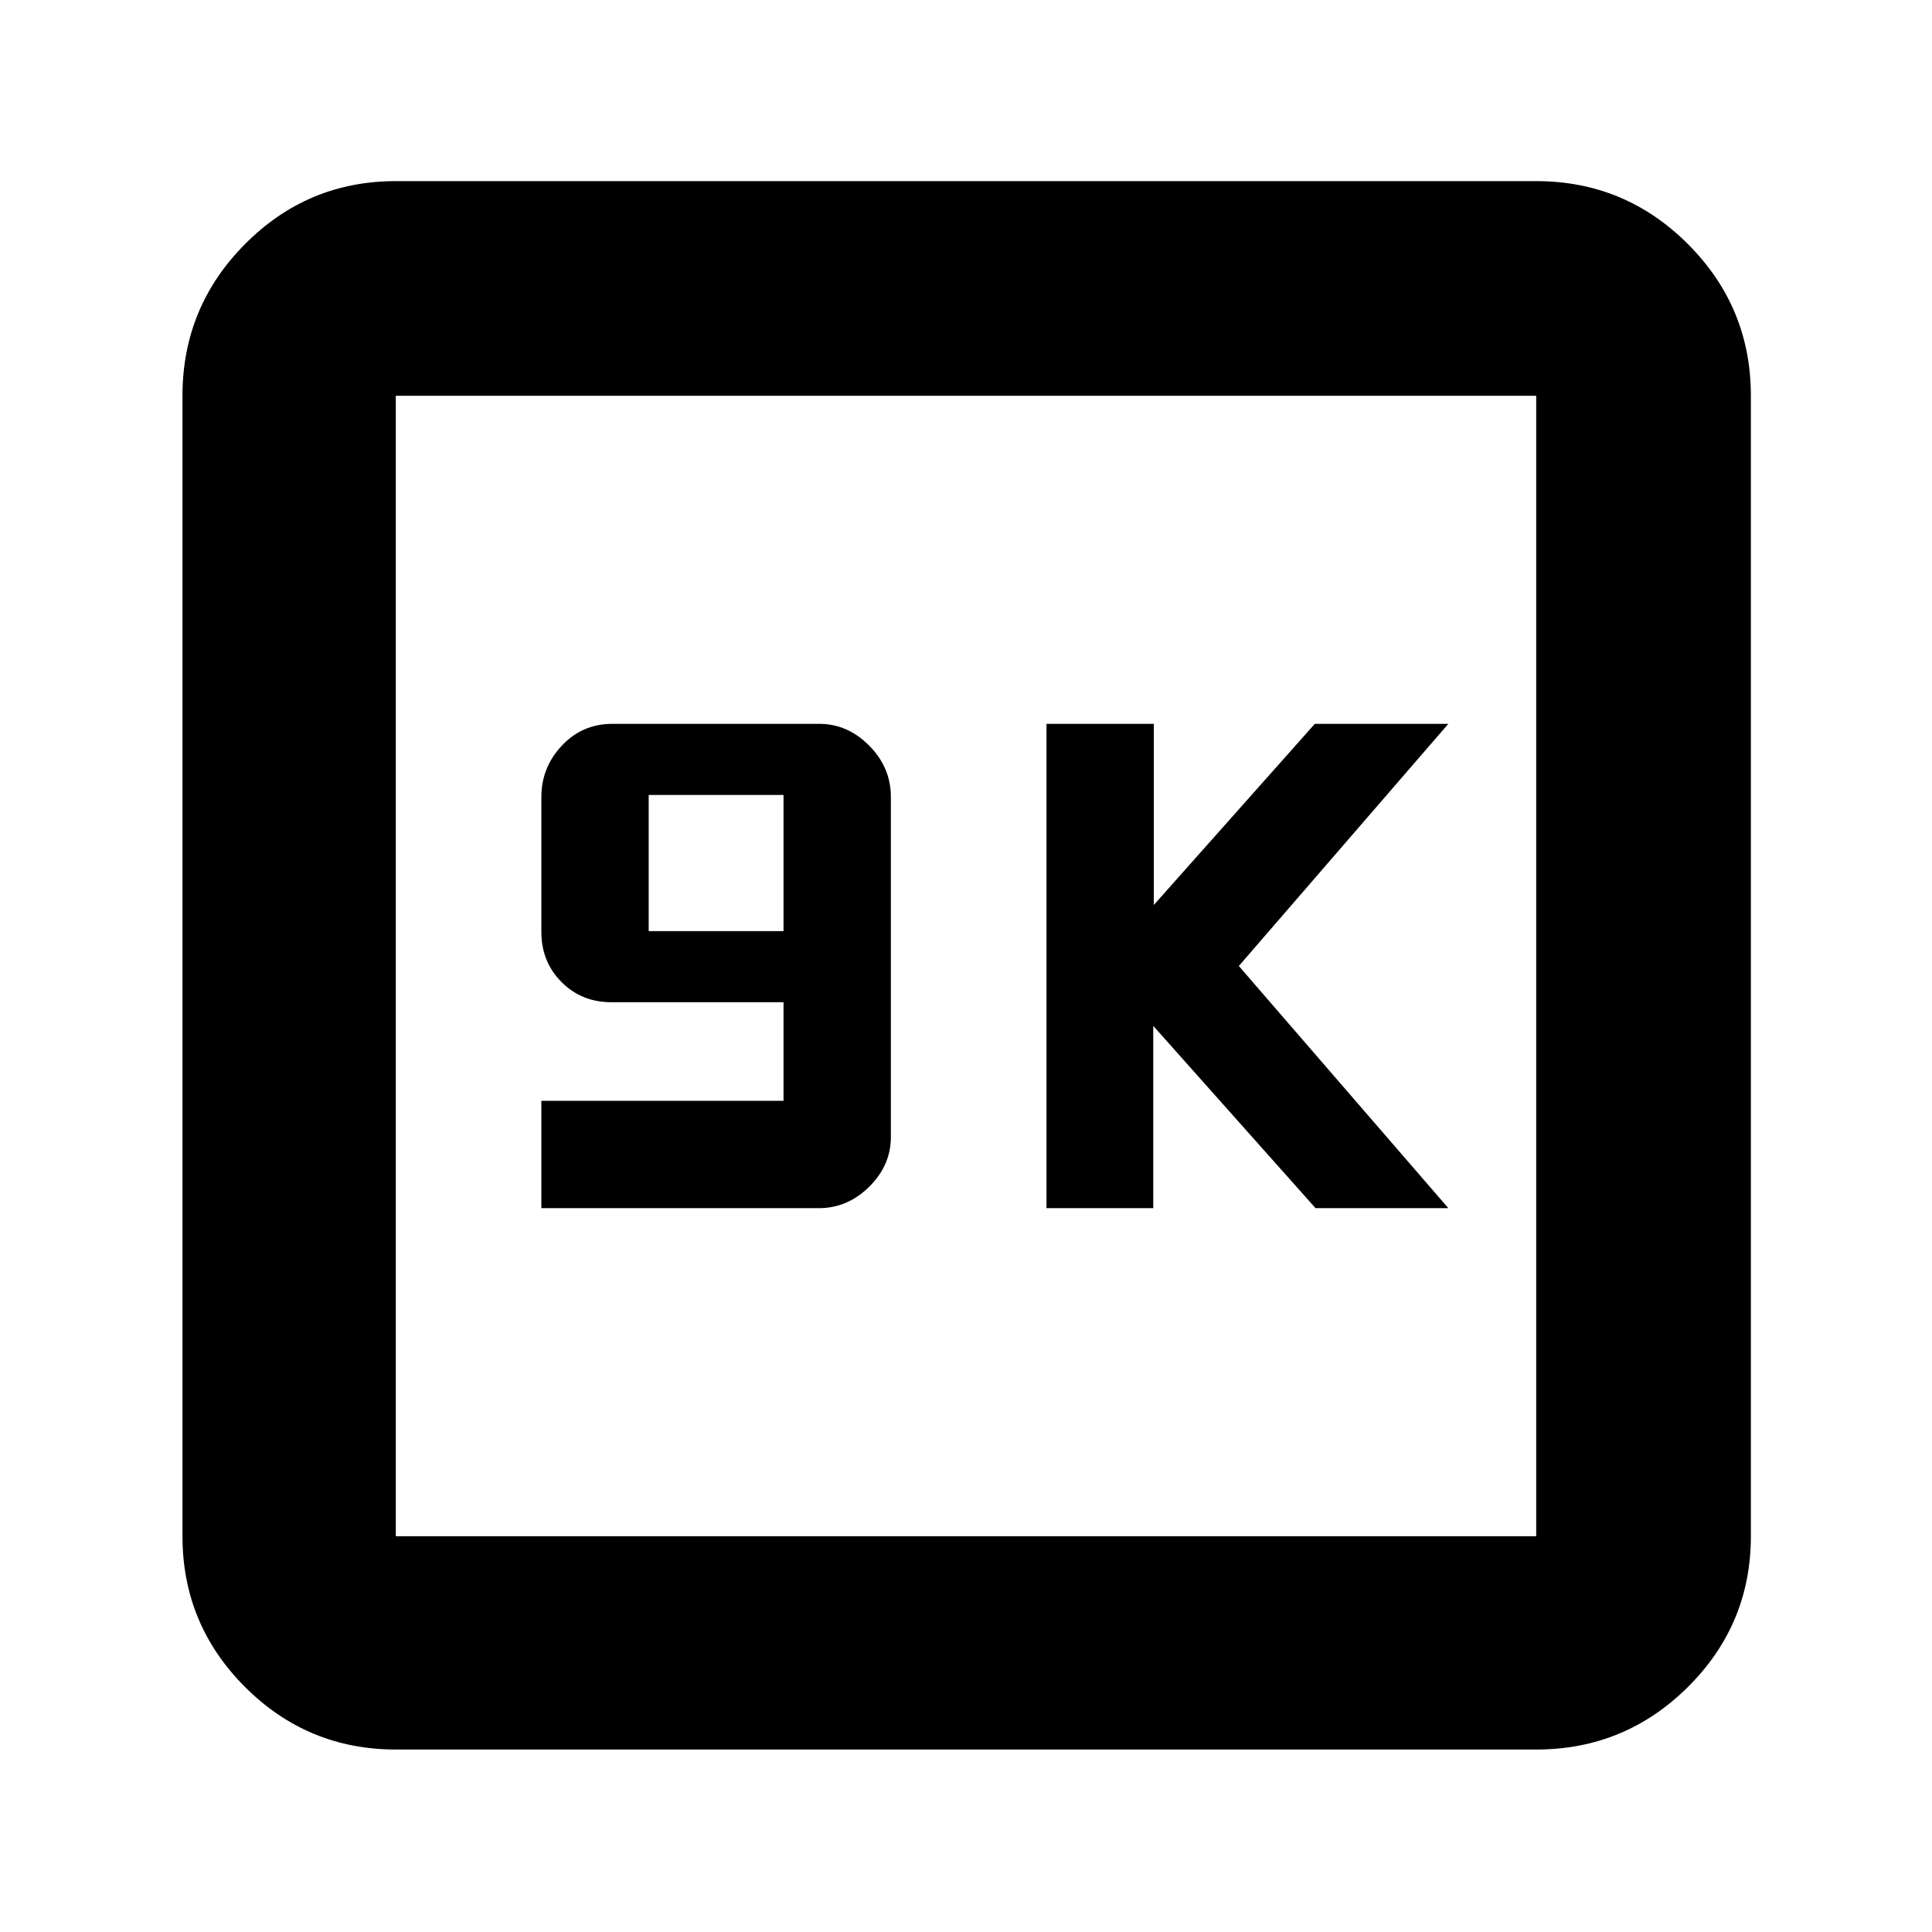 <svg xmlns="http://www.w3.org/2000/svg" height="40" viewBox="0 -960 960 960" width="40"><path d="M269-359.67h137.87q14.29 0 25.04-10.65 10.76-10.66 10.76-24.68v-169.04q0-14.59-10.75-25.44-10.74-10.85-24.88-10.85h-102.7q-15.02 0-25.18 10.85T269-564.04v67.11q0 14.84 10 24.89Q289-462 303.78-462h85.55v49H269v53.33Zm53.33-137.66V-565h67v67.67h-67ZM520-359.67h53.04v-90.58l80.65 90.58h65.98L615.57-480l104.1-120.33h-66.34l-80 90v-90H520v240.66Zm-323.33 269q-43.83 0-74.92-31.08-31.08-31.09-31.08-74.92v-566.66q0-44.1 31.08-75.39Q152.84-870 196.67-870h566.66q44.1 0 75.39 31.28Q870-807.43 870-763.33v566.66q0 43.83-31.28 74.92-31.29 31.08-75.39 31.08H196.67Zm0-106h566.66v-566.66H196.67v566.66Zm0-566.66v566.66-566.66Z"/></svg>